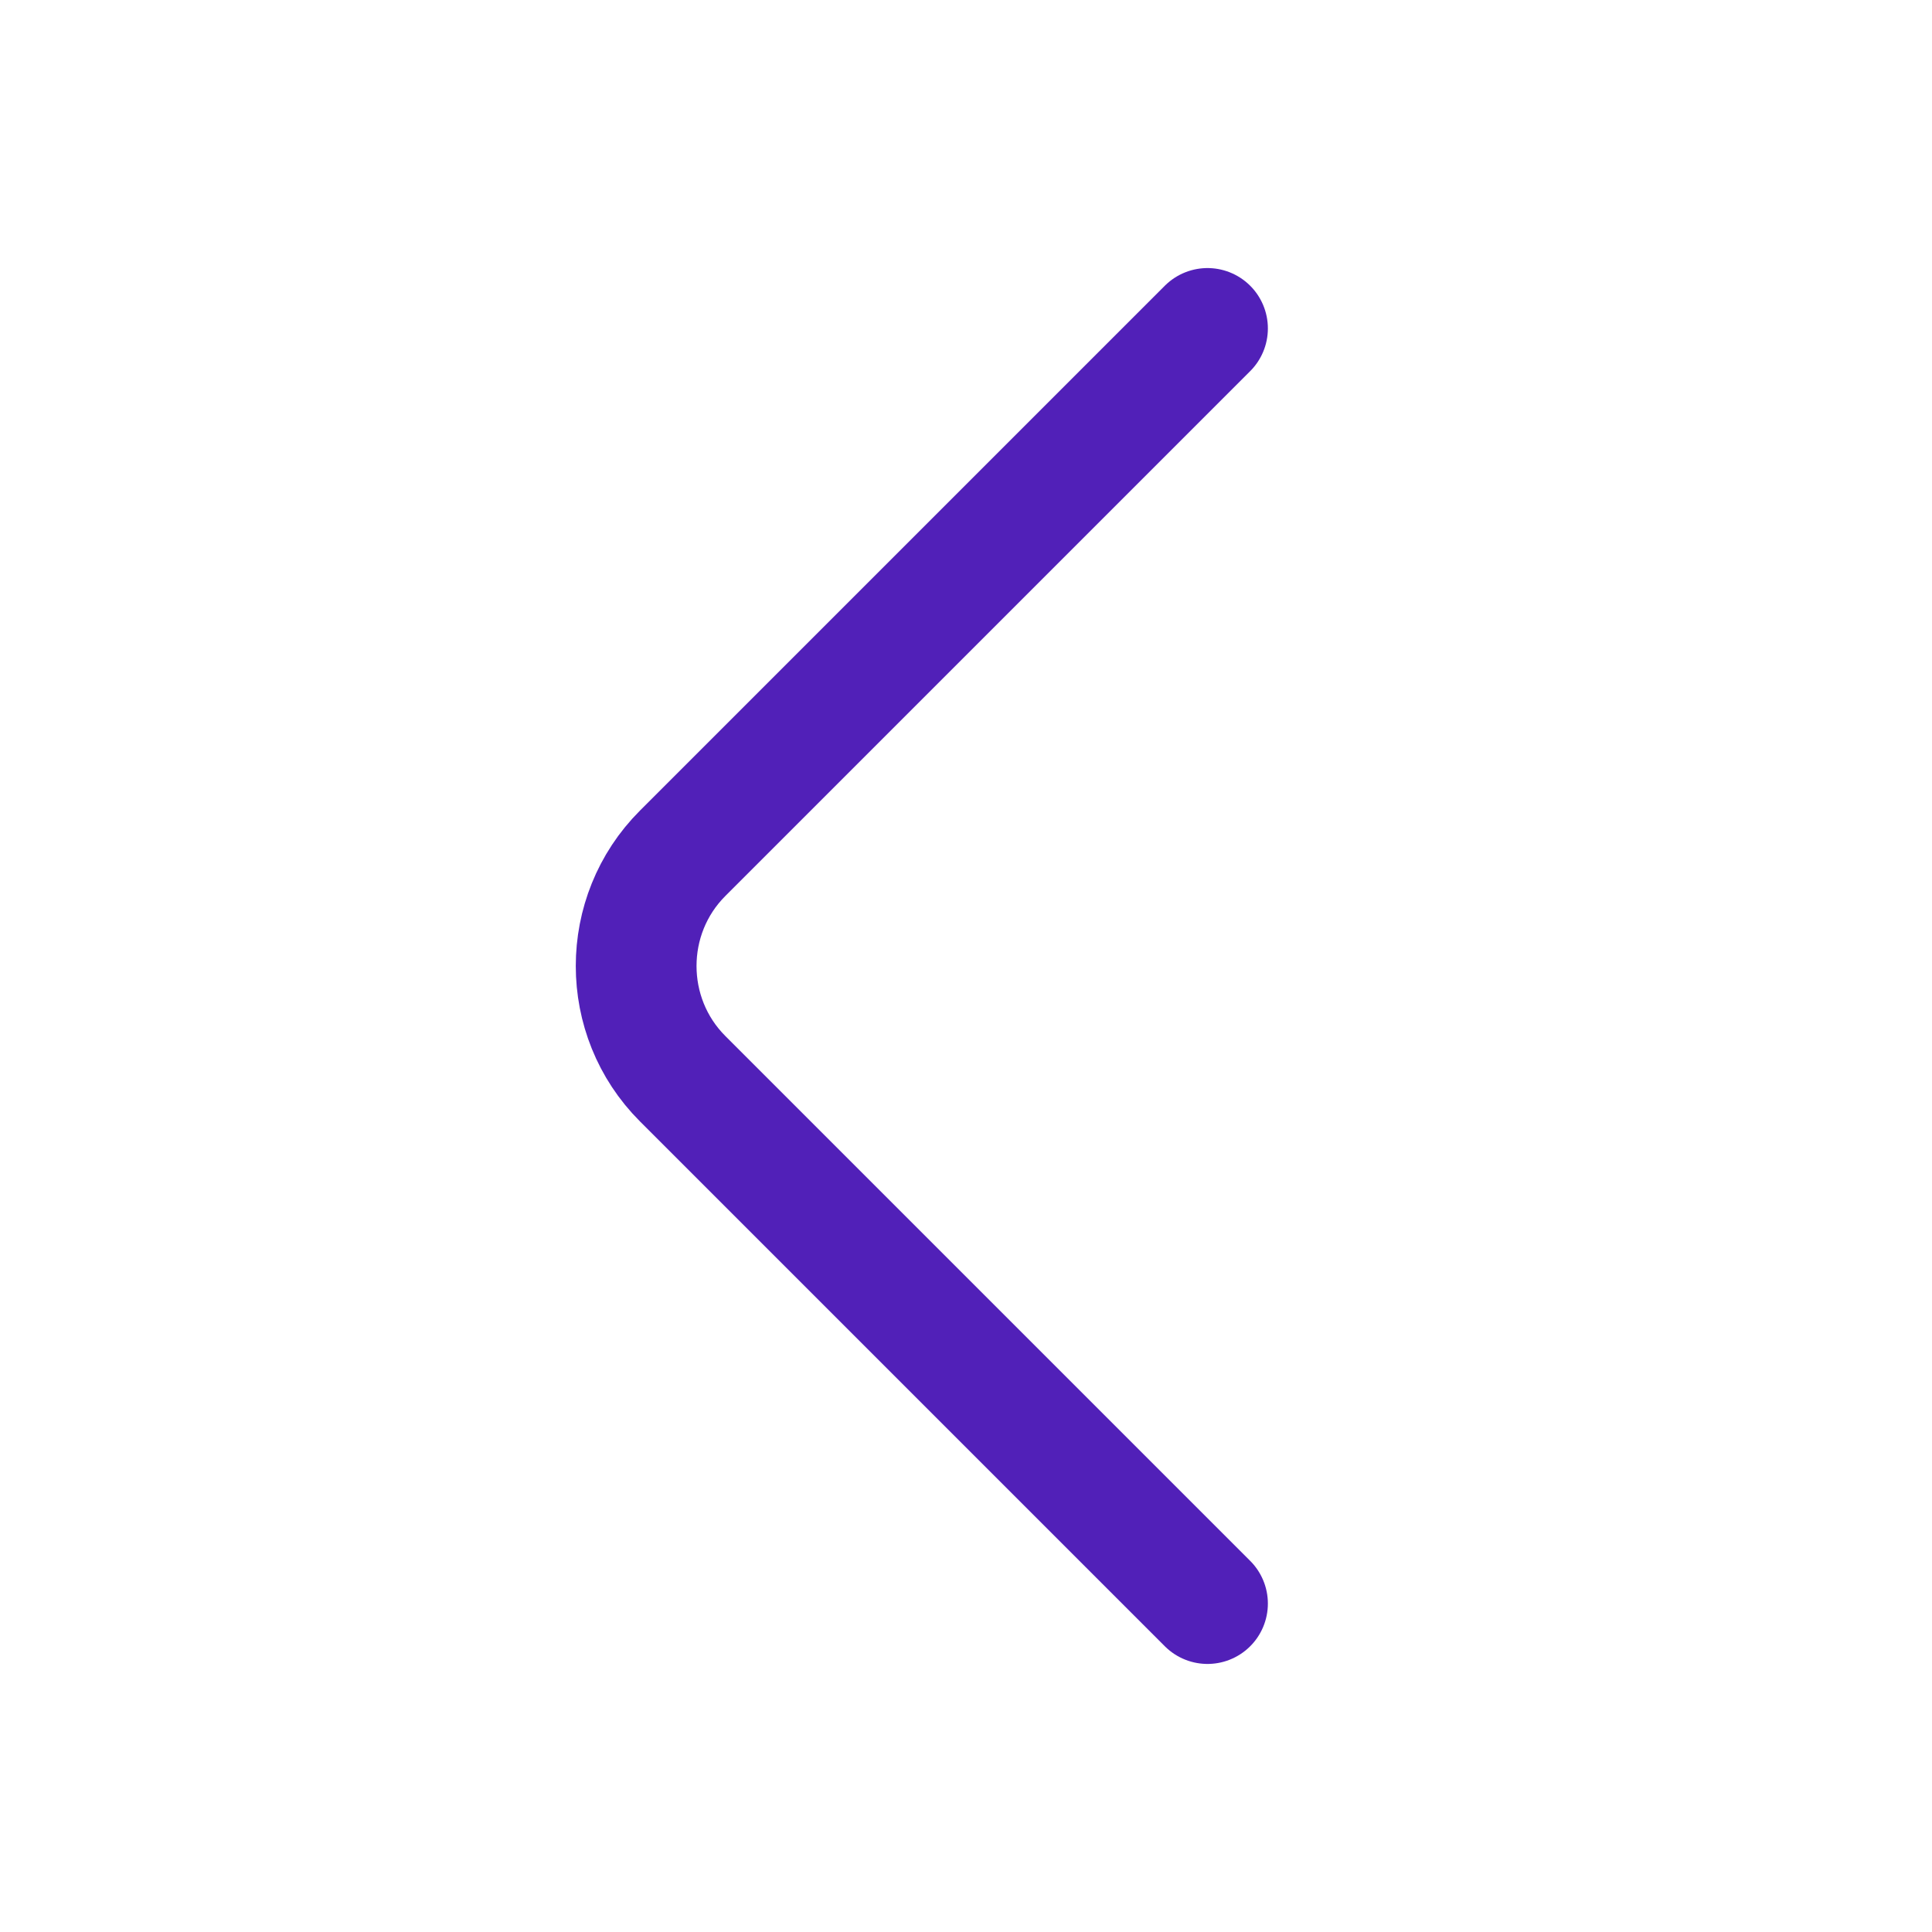 <svg width="24" height="24" viewBox="0 0 24 24" fill="none" xmlns="http://www.w3.org/2000/svg">
<path d="M15 19.92L8.48 13.4C7.71 12.63 7.71 11.37 8.48 10.6L15 4.08" stroke="#5120B8" stroke-width="1.5" stroke-miterlimit="10" stroke-linecap="round" stroke-linejoin="round"/>
</svg>
